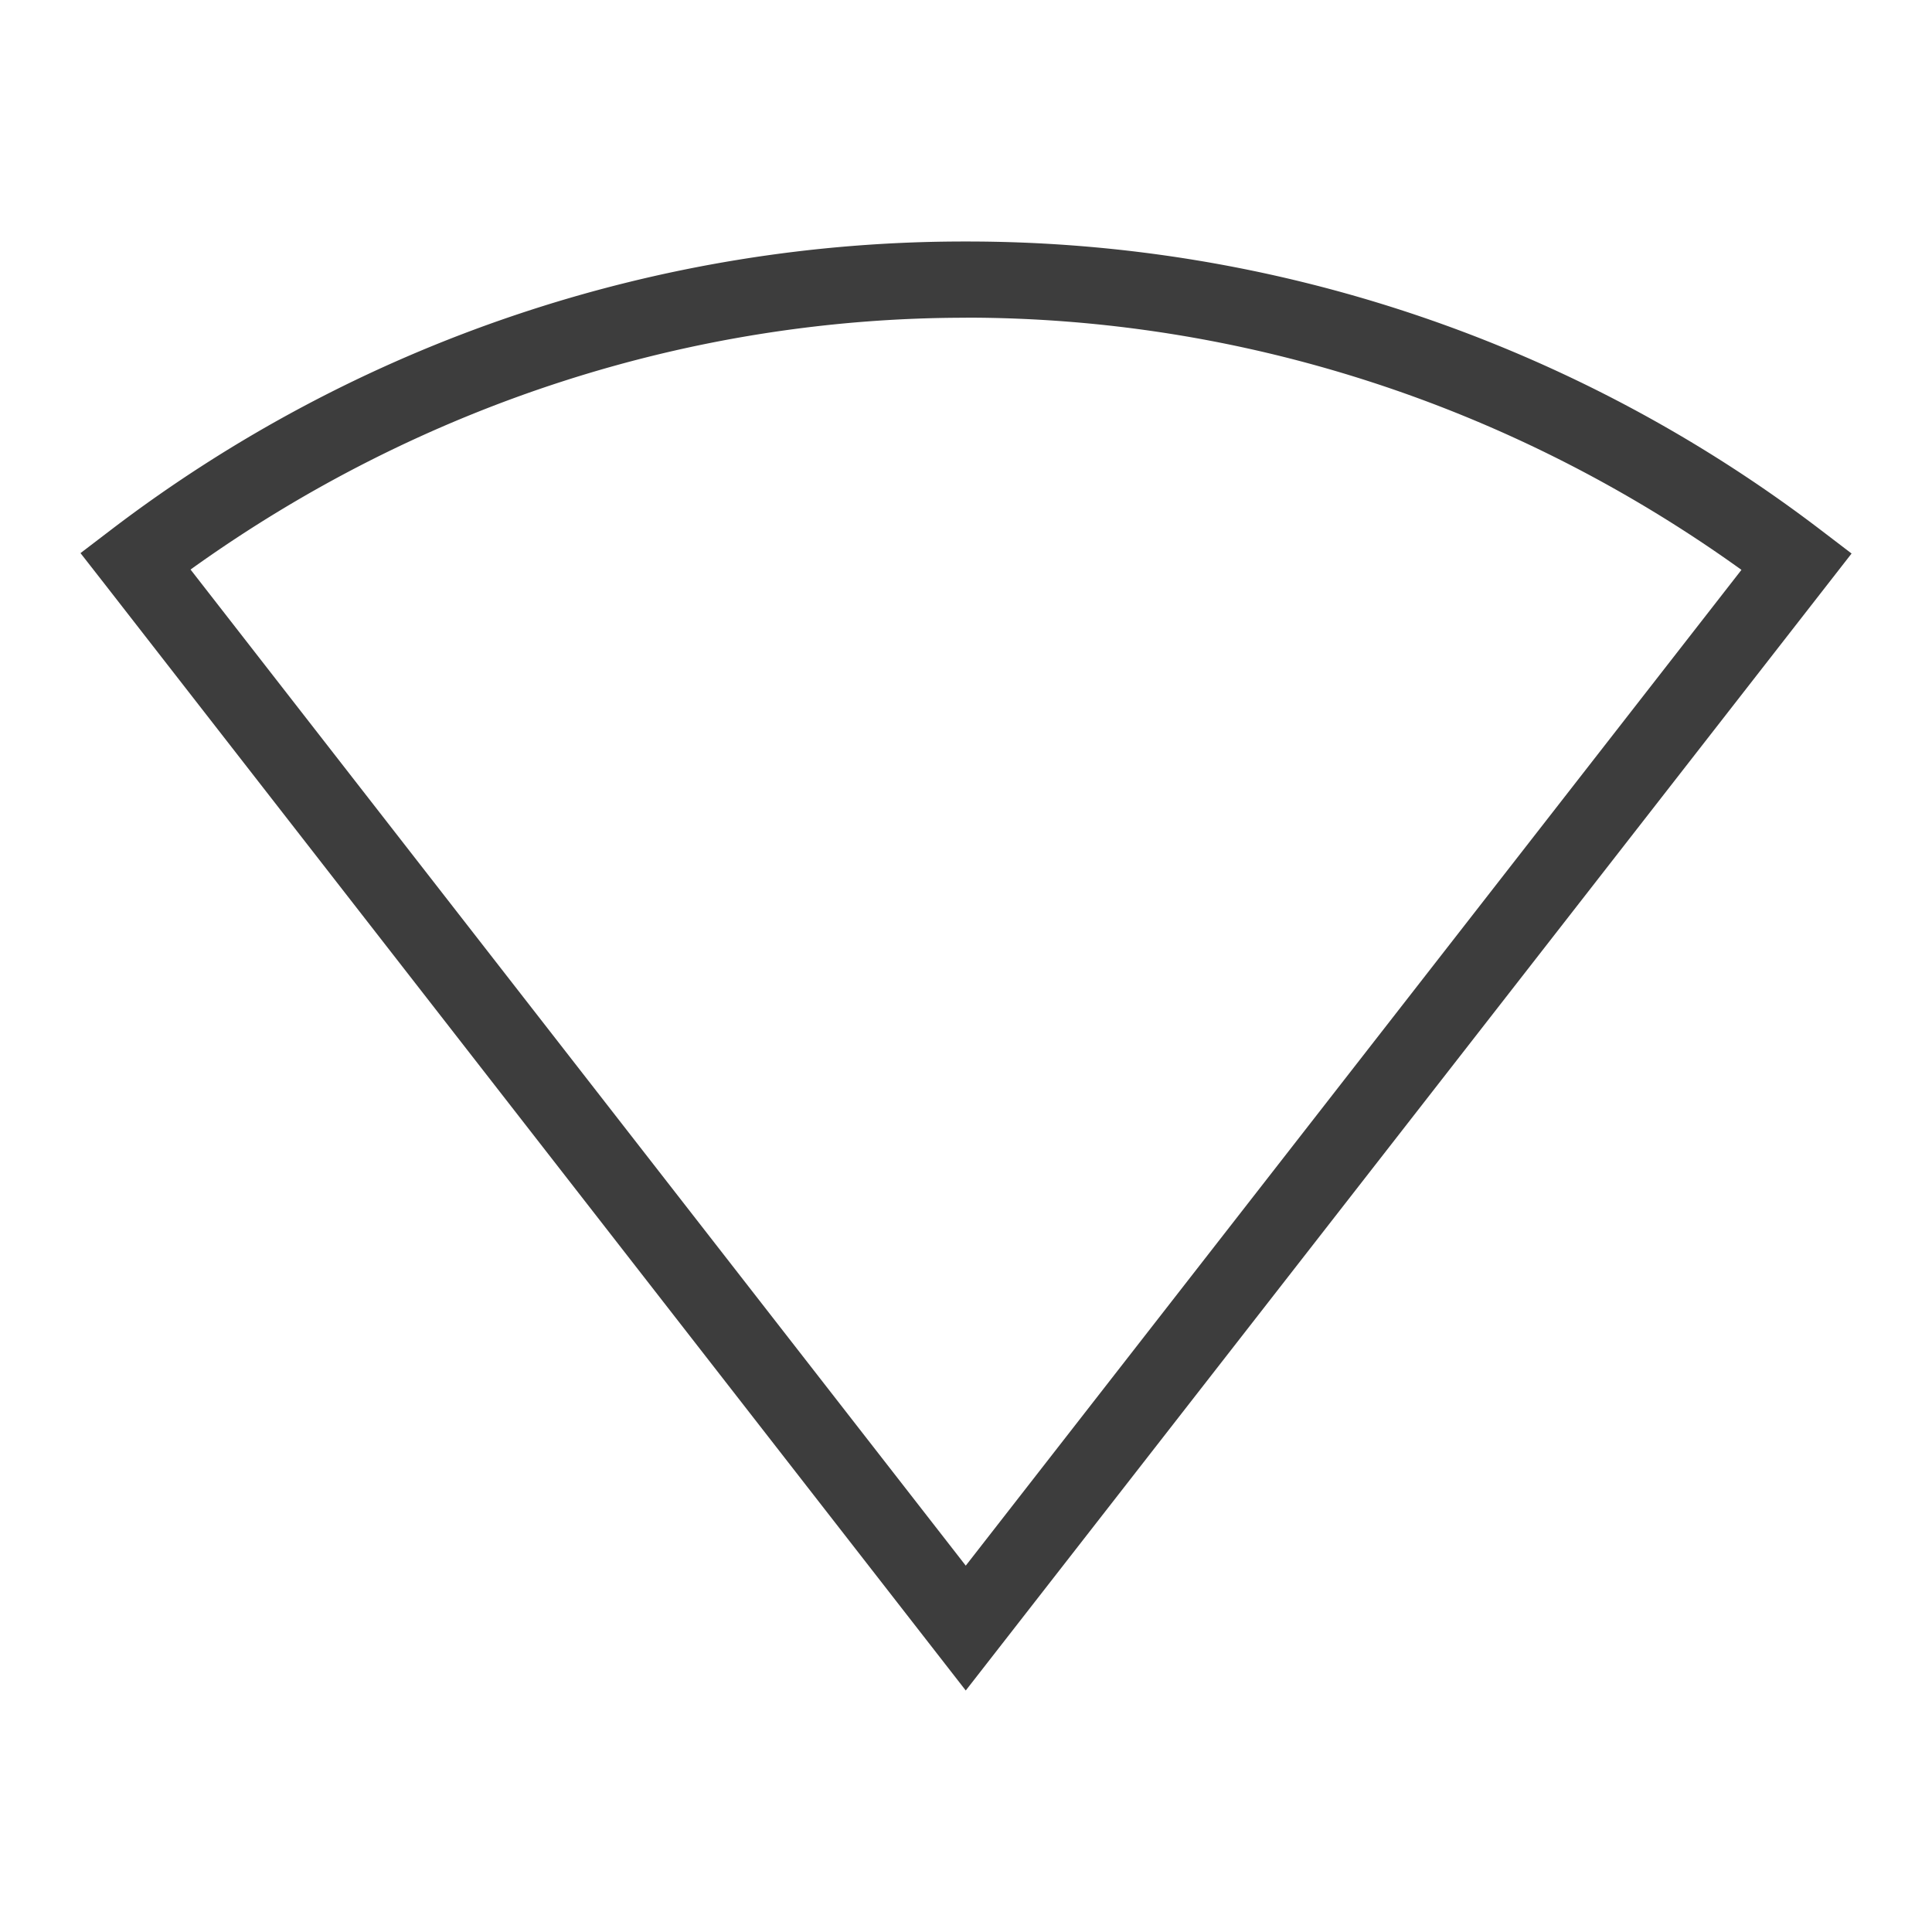 <svg version="1.0" viewBox="0 0 24 24" xmlns="http://www.w3.org/2000/svg"><path d="M12.001 3A17.473 17.473 0 0 0 1.38 6.581l-.38.29.293.375L11.997 21 23.001 6.876l-.38-.29A17.475 17.475 0 0 0 12.002 3zm0 .946c3.385.001 6.756 1.065 9.632 3.133l-9.636 12.37-9.63-12.374c2.877-2.066 6.249-3.129 9.634-3.128z" color="#000" fill="#3D3D3D" style="font-feature-settings:normal;font-variant-alternates:normal;font-variant-caps:normal;font-variant-ligatures:none;font-variant-numeric:normal;font-variant-position:normal;isolation:auto;mix-blend-mode:normal;shape-padding:0;text-decoration-color:#000;text-decoration-line:none;text-decoration-style:solid;text-indent:0;text-transform:none;white-space:normal"/></svg>